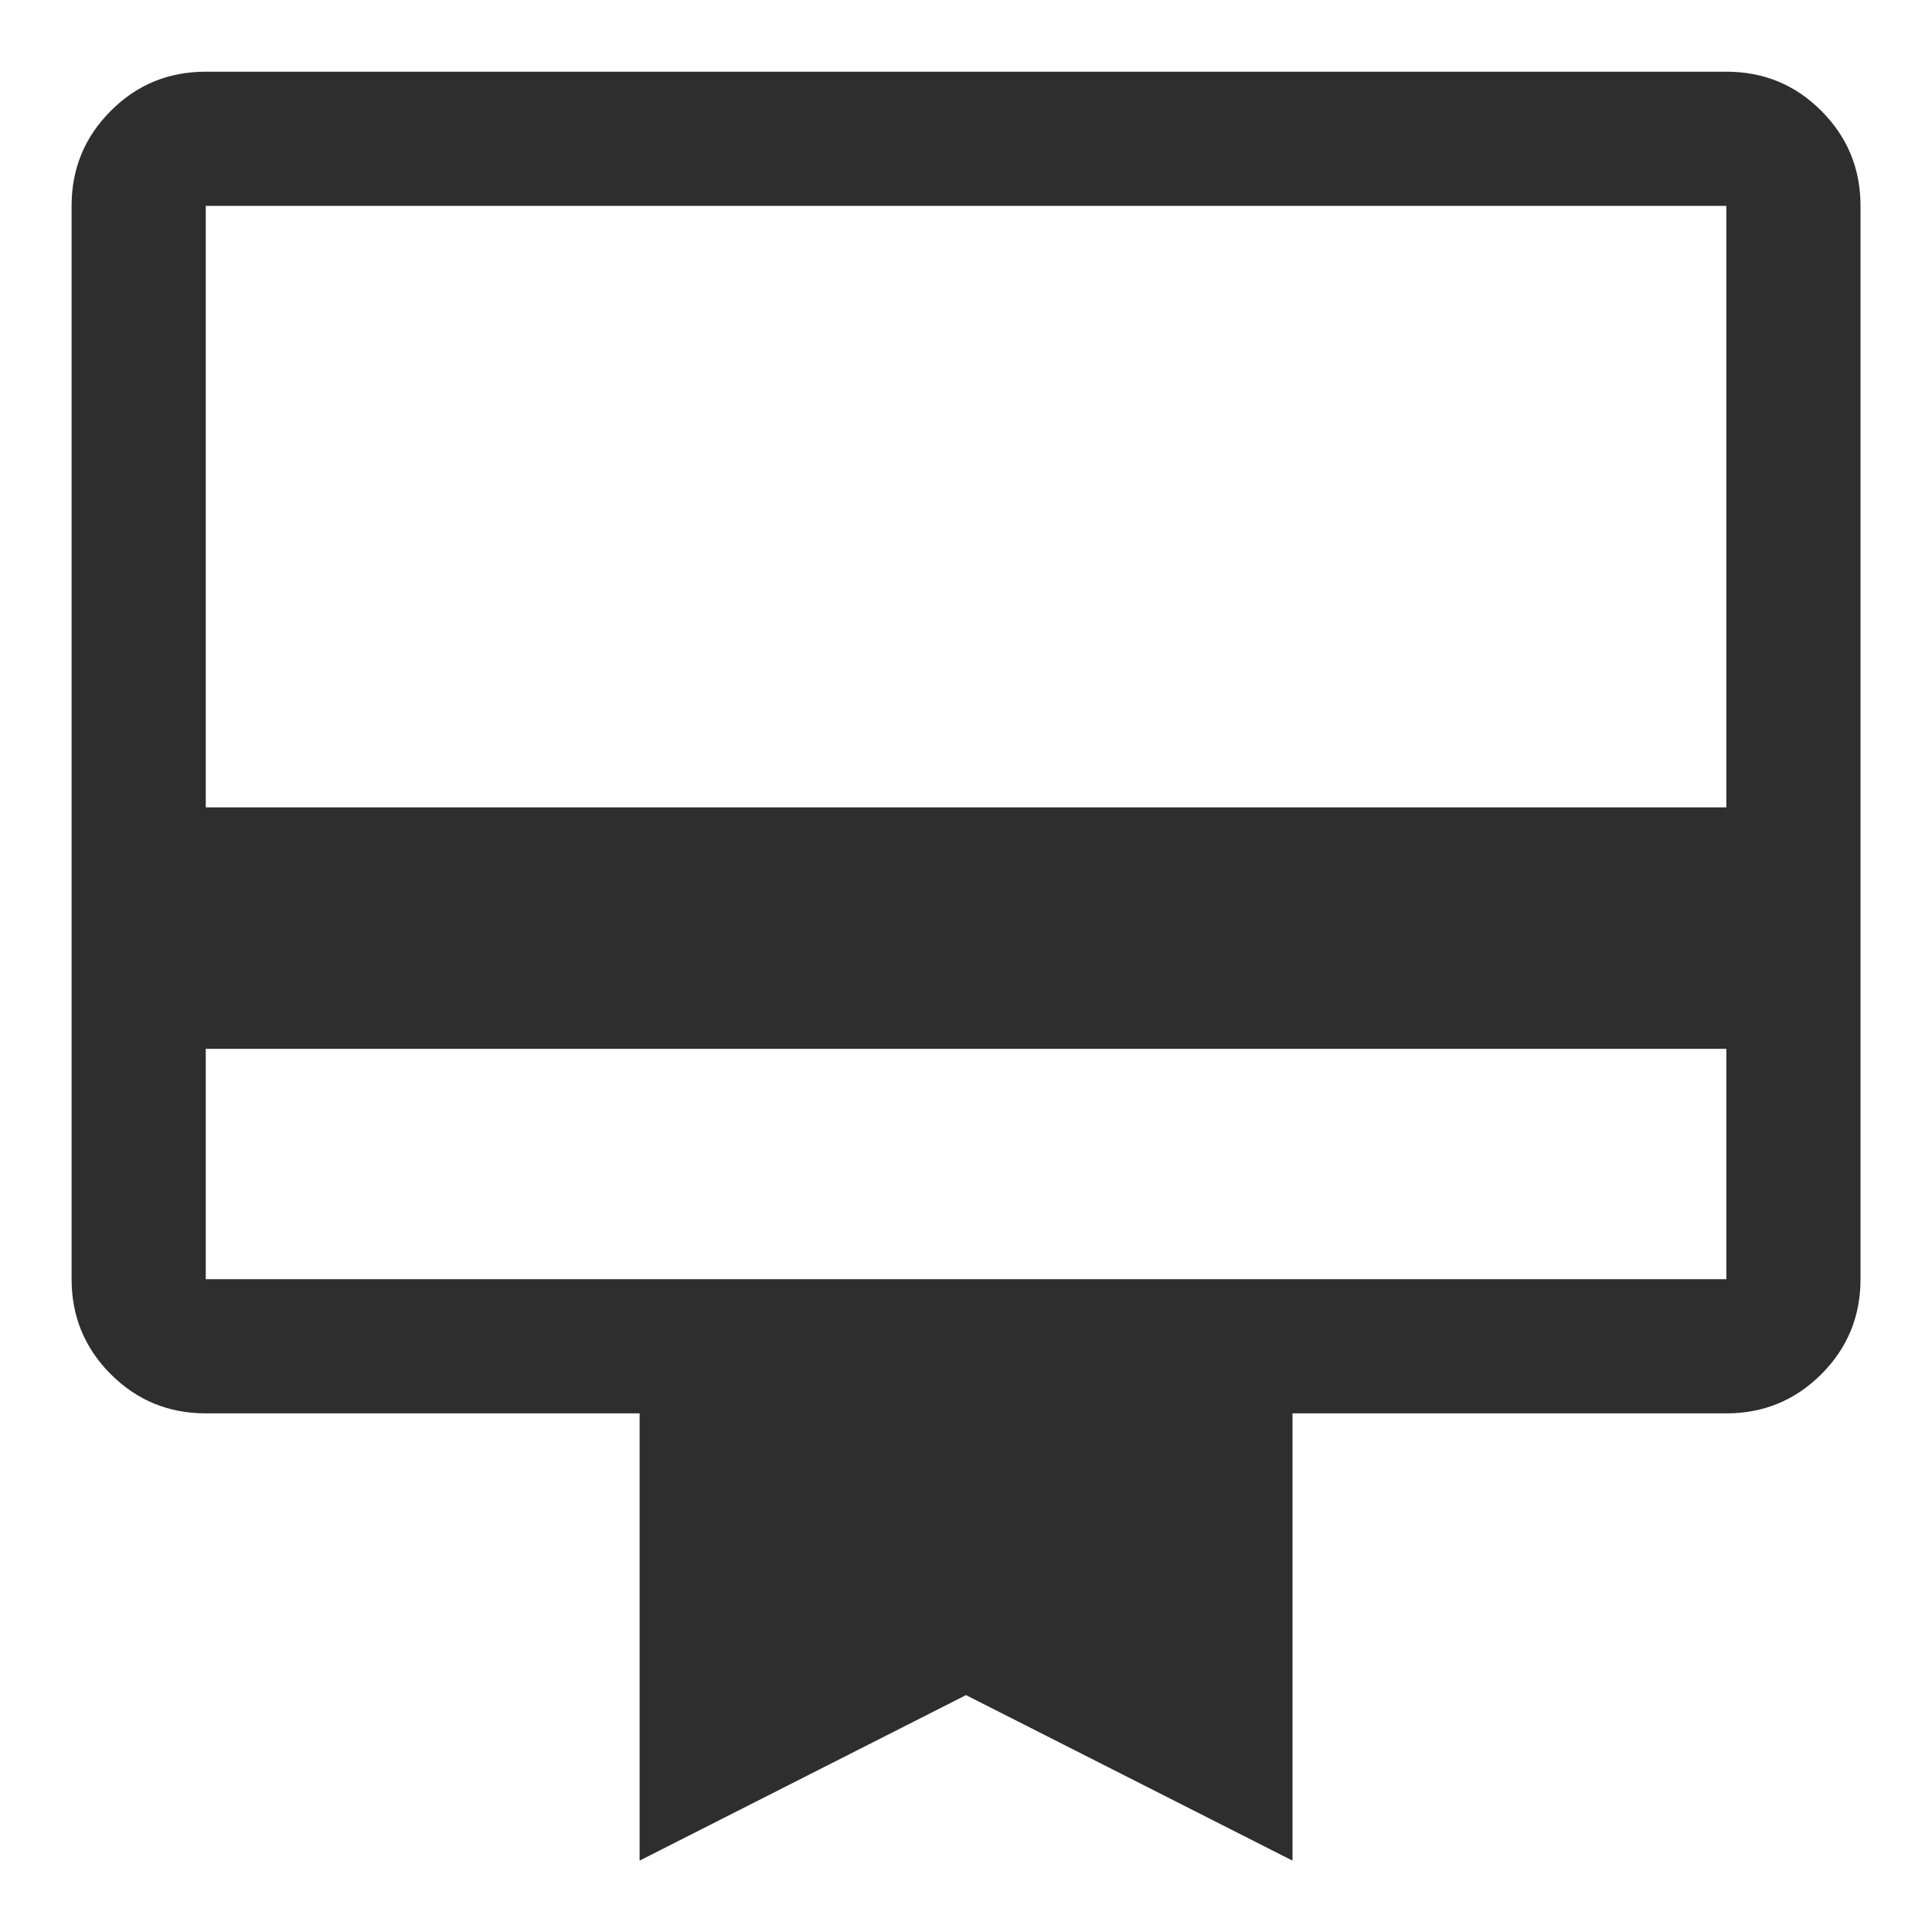 <svg width="18" height="18" viewBox="0 0 18 18" fill="none" xmlns="http://www.w3.org/2000/svg">
<path d="M1.917 9.772V11.918H16.084V9.772H1.917ZM1.917 0.668H16.084C16.431 0.668 16.726 0.789 16.969 1.033C17.212 1.276 17.334 1.571 17.334 1.918V11.918C17.334 12.265 17.212 12.56 16.969 12.803C16.726 13.046 16.431 13.168 16.084 13.168H12.042V17.335L9 15.793L5.959 17.335V13.168H1.917C1.57 13.168 1.275 13.046 1.032 12.803C0.789 12.56 0.667 12.265 0.667 11.918V1.918C0.667 1.571 0.789 1.276 1.032 1.033C1.275 0.789 1.57 0.668 1.917 0.668ZM1.917 7.522H16.084V1.918H1.917V7.522ZM1.917 11.918V1.918V11.918Z" fill="#2E2E2E"/>
</svg>
